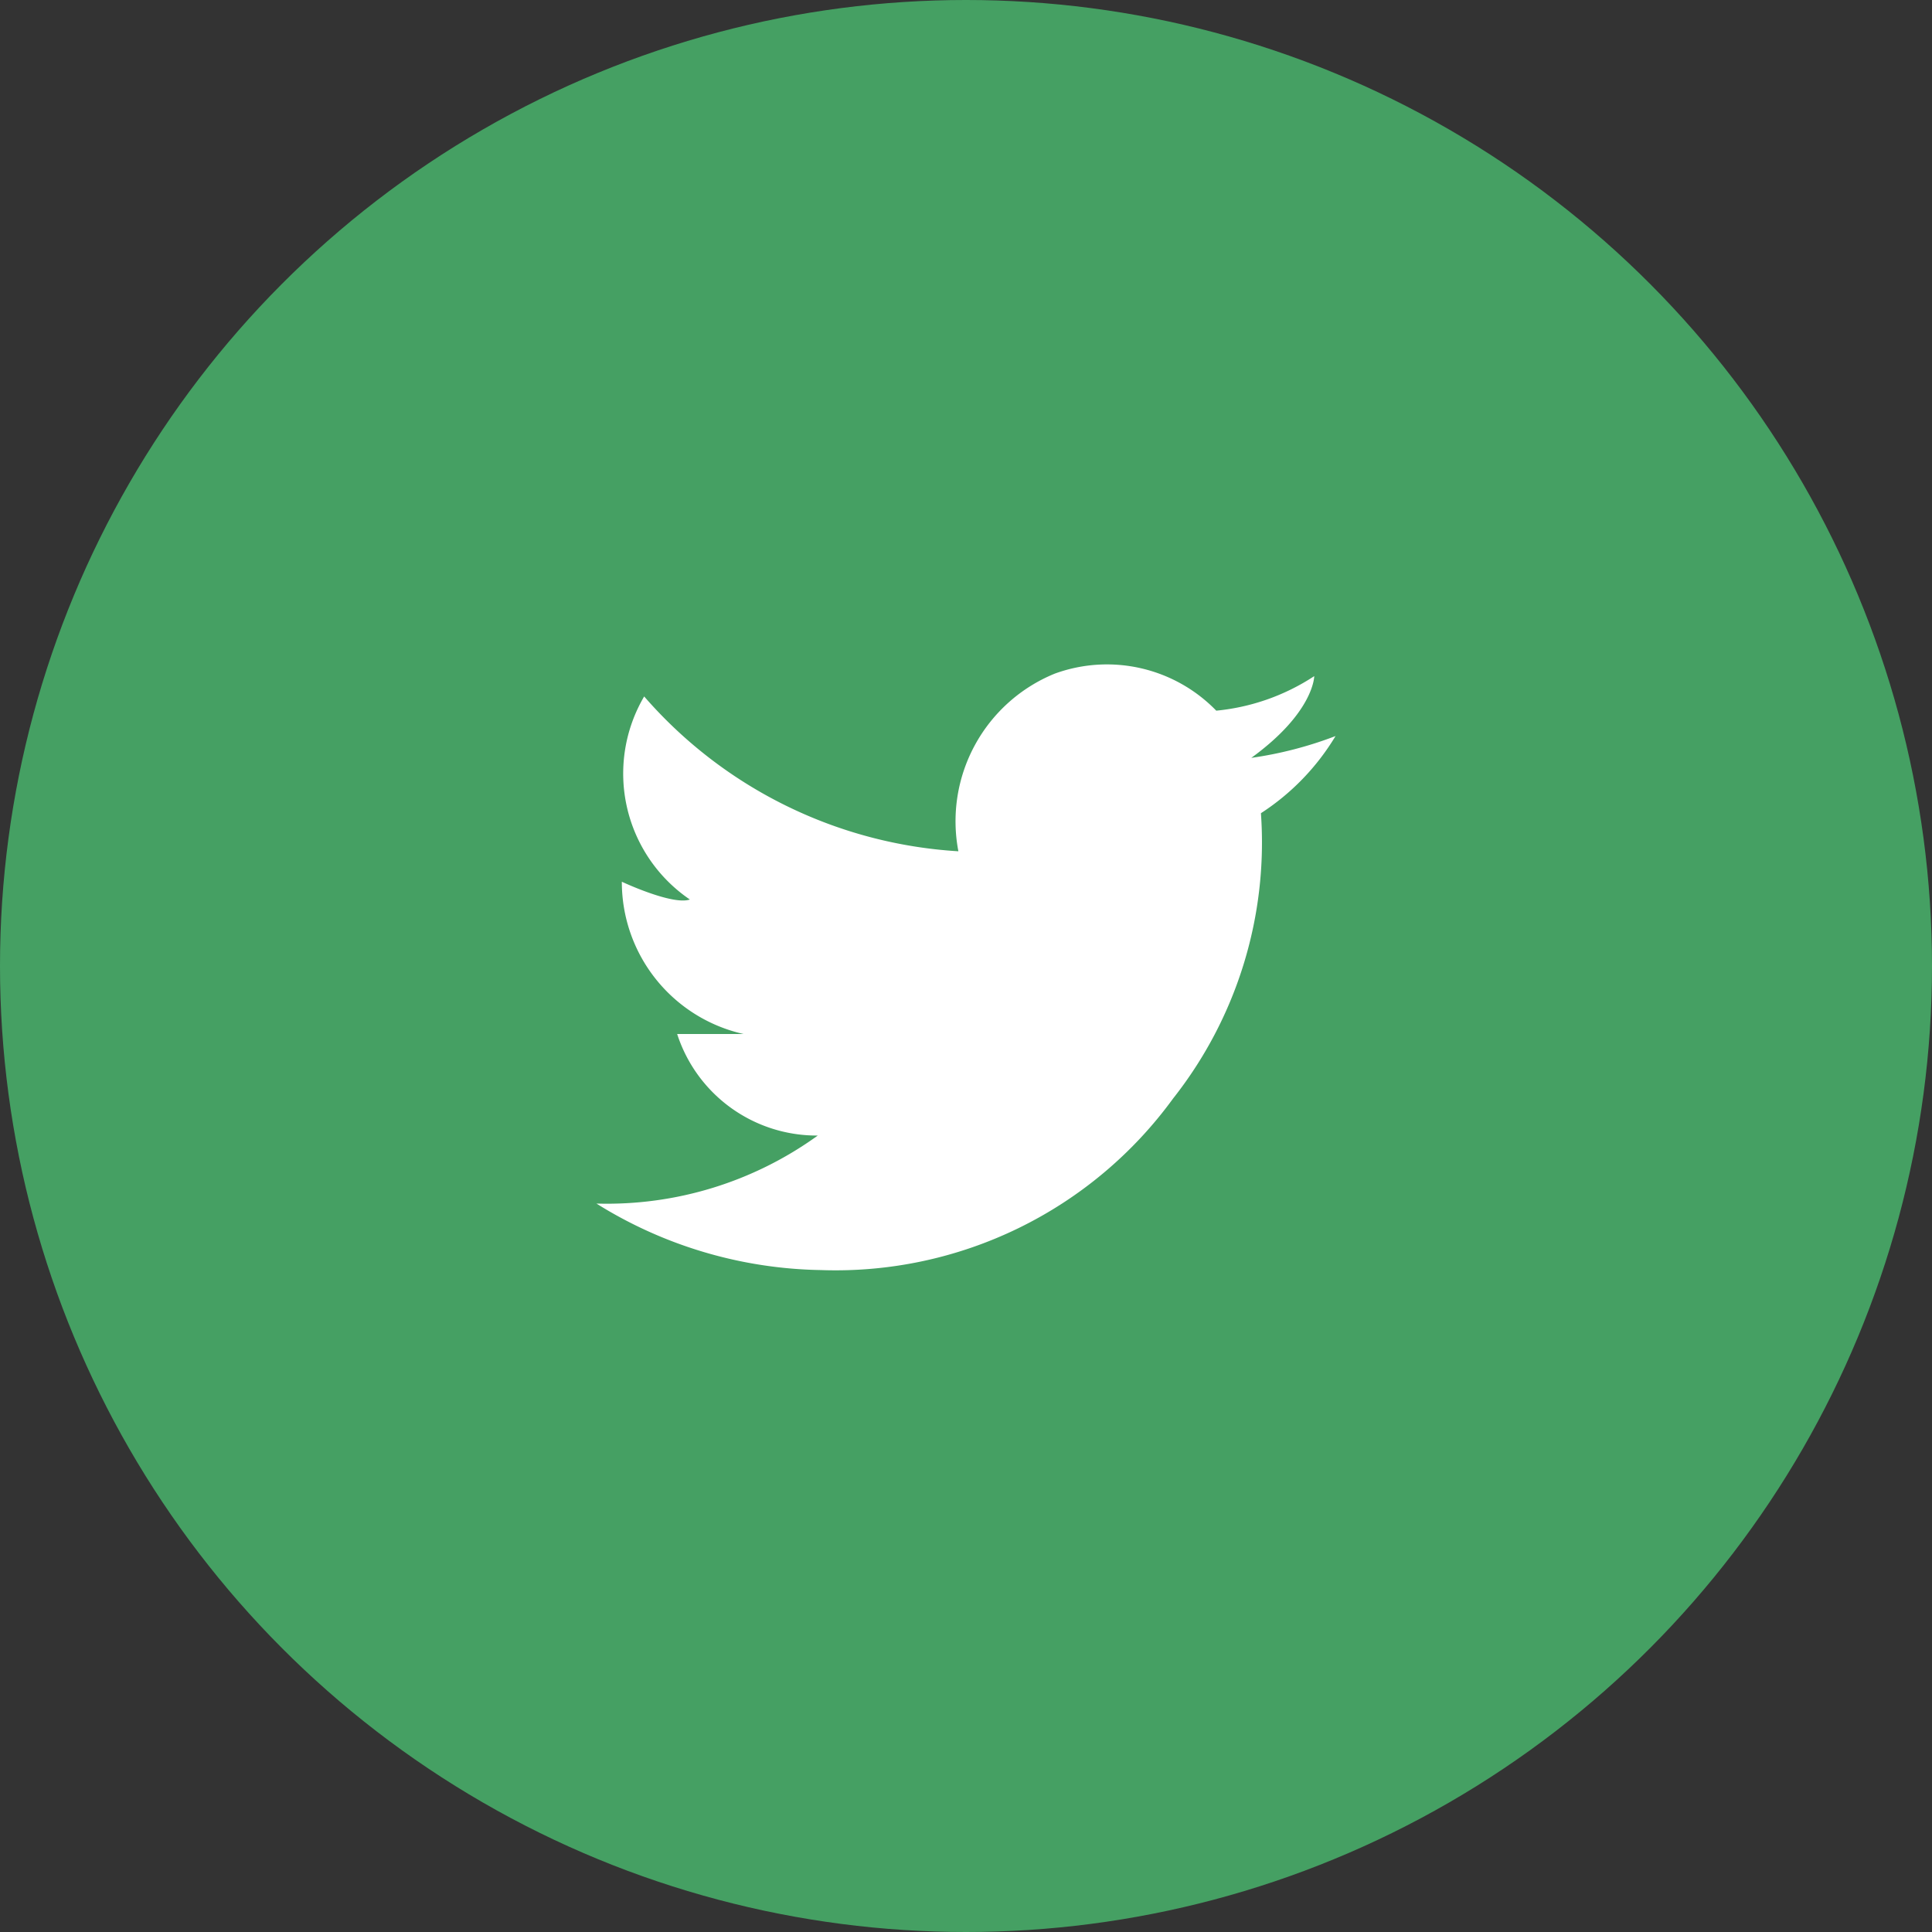 <svg id="Layer_1" data-name="Layer 1" xmlns="http://www.w3.org/2000/svg" viewBox="0 0 38.06 38.06"><rect x="0" y="0" width="38.06" height="38.06" fill="#333333" stroke="none"/><defs><style>.cls-1{fill:#45a063;}.cls-2{fill:#fff;}</style></defs><title>twitter</title><circle class="cls-1" cx="19.03" cy="19.03" r="19.03"/><path class="cls-2" d="M19.77,17.75a3.14,3.14,0,0,1,1.9-3.5,3,3,0,0,1,3.18.73,4.26,4.26,0,0,0,1.93-.68s0,.71-1.24,1.61a7.63,7.63,0,0,0,1.66-.43A4.69,4.69,0,0,1,25.73,17,8.14,8.14,0,0,1,24,22.62,8.22,8.22,0,0,1,17.06,26a8.6,8.6,0,0,1-4.42-1.31A7.09,7.09,0,0,0,17,23.35a2.89,2.89,0,0,1-2.77-2l1.31,0a3.07,3.07,0,0,1-2.4-3s1,.47,1.34.35a3,3,0,0,1-.9-4A8.91,8.91,0,0,0,19.77,17.75Z" transform="translate(-0.89 -0.98)"/></svg>